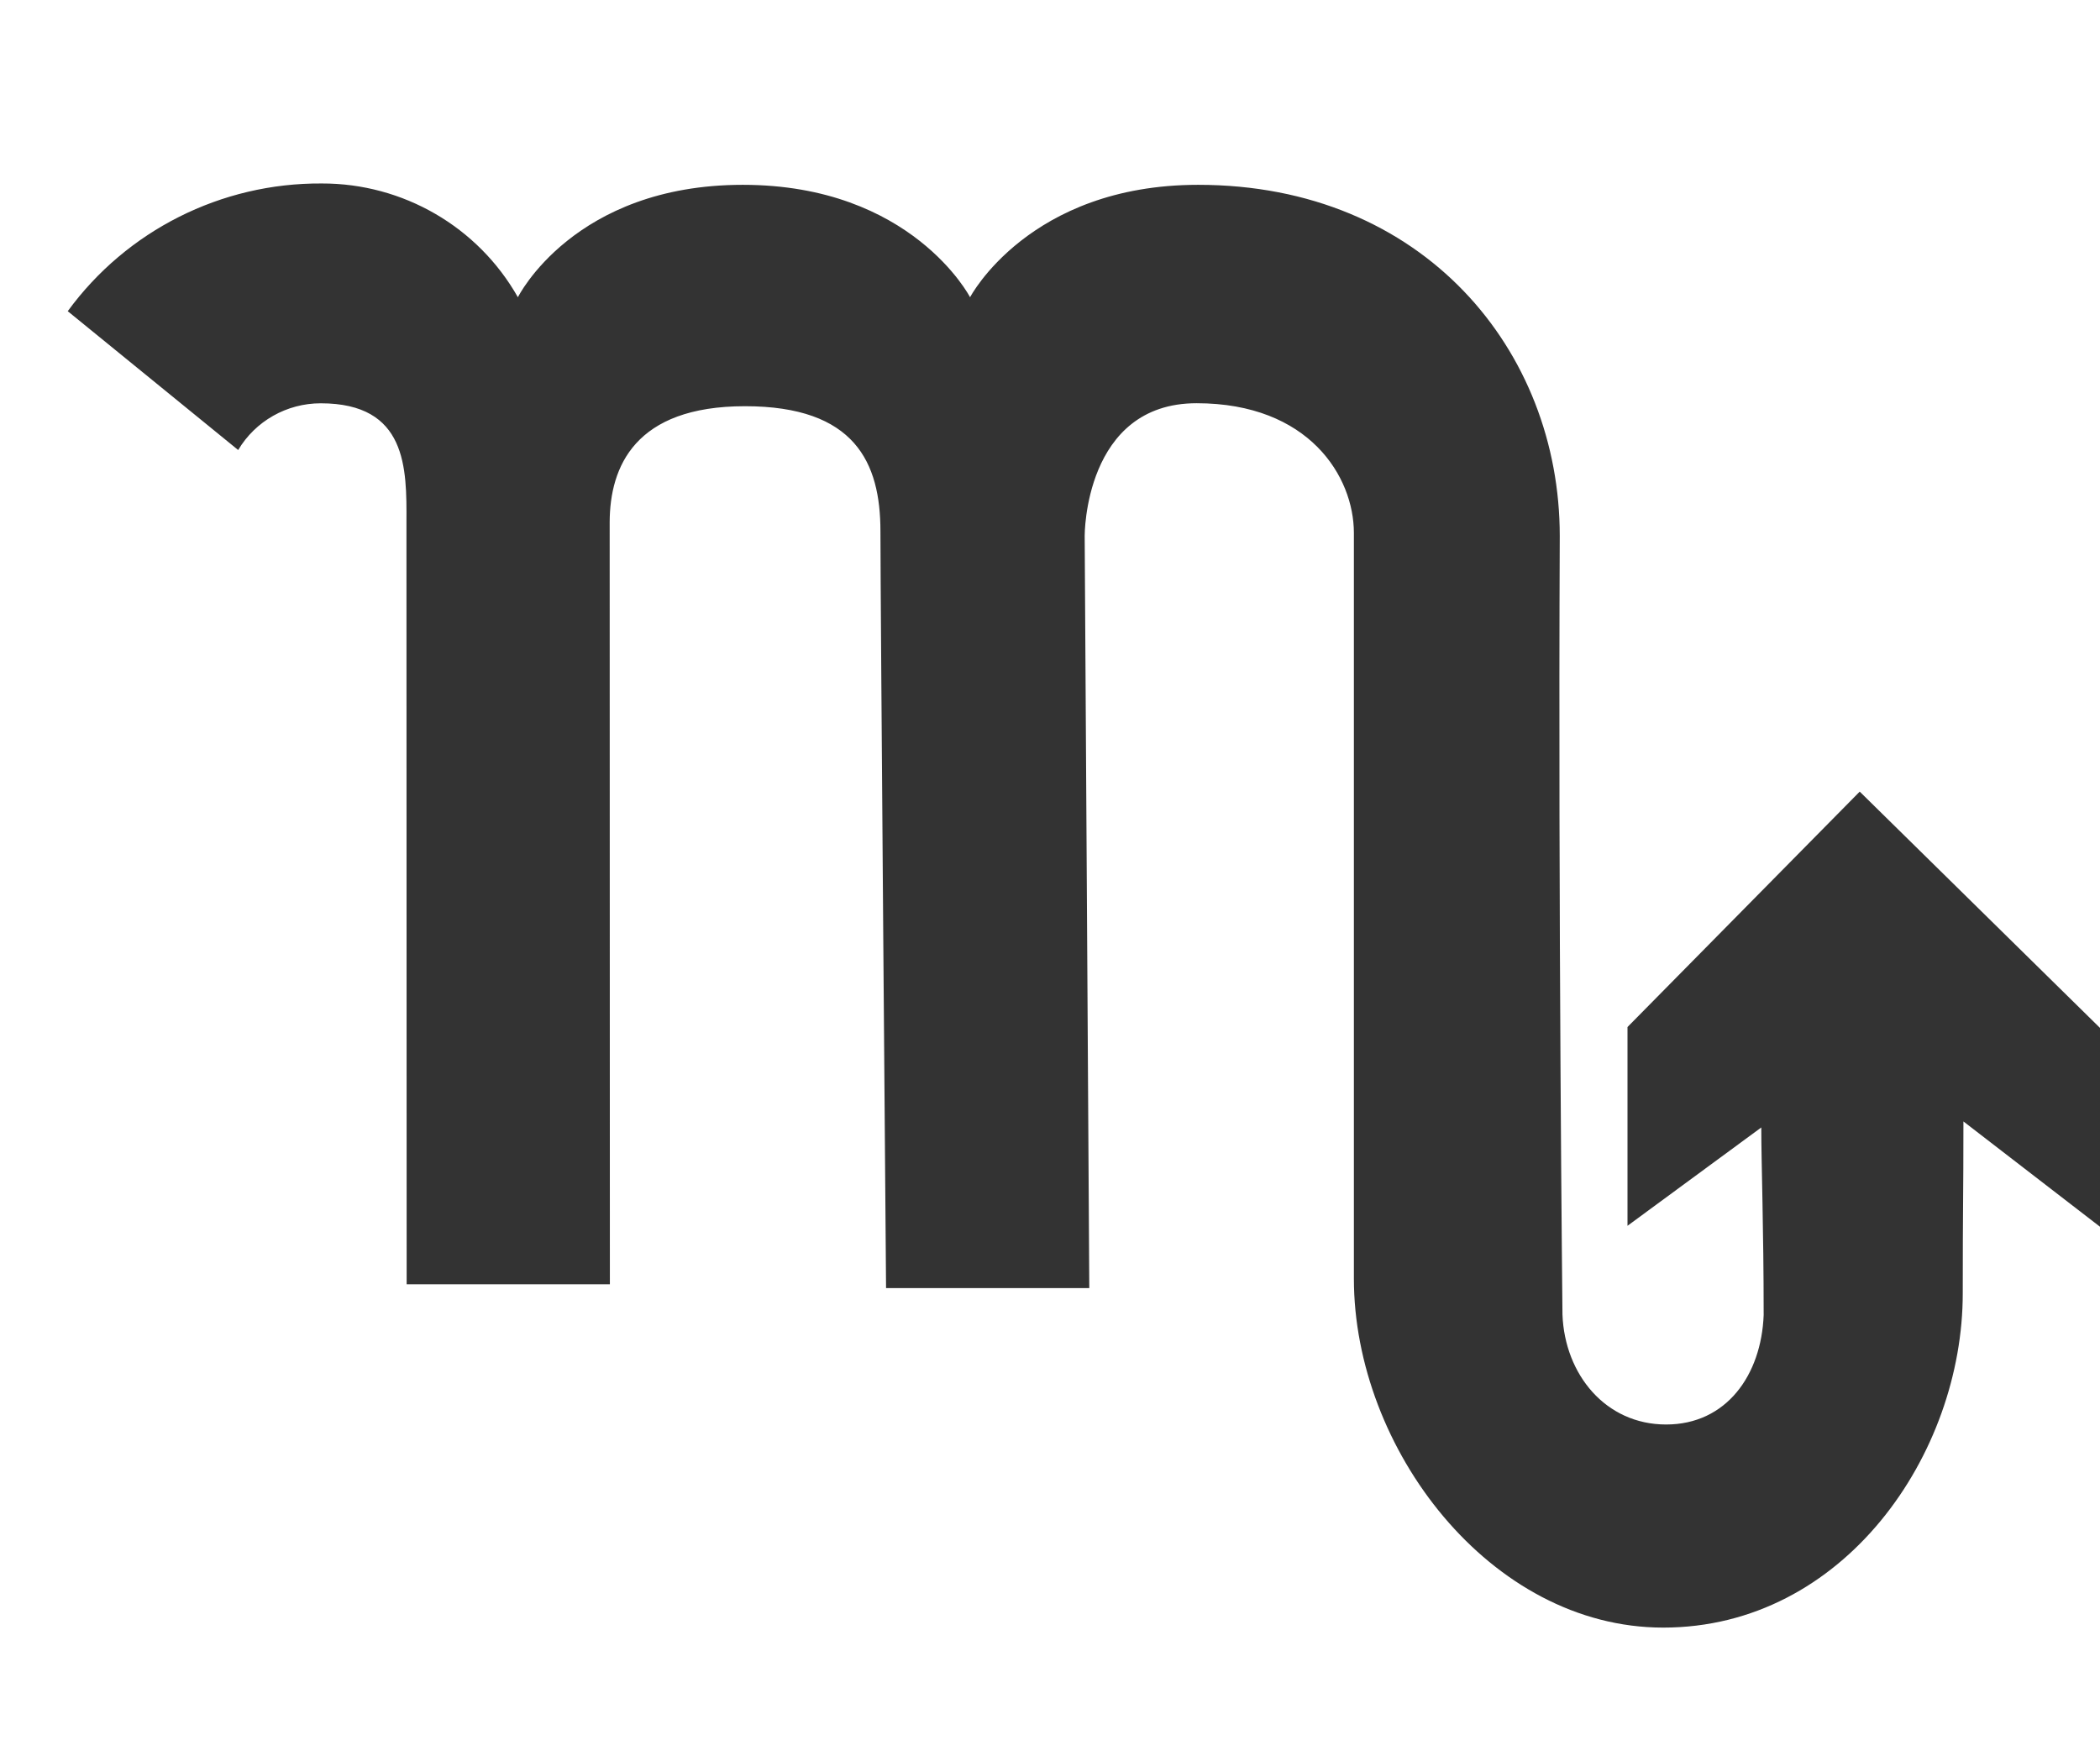 <svg viewBox="0 0 31 26" xmlns="http://www.w3.org/2000/svg">
    <path d="M27.452 11.69l-3.427 3.475V18.1L26 16.648c0 .536.035 1.466.035 2.77-.034.886-.55 1.616-1.44 1.616-.892 0-1.496-.737-1.53-1.622 0 0-.064-5.94-.04-11.5 0-2.73-2.005-5.183-5.337-5.183-2.5 0-3.368 1.66-3.368 1.66s-.858-1.66-3.355-1.66-3.32 1.66-3.32 1.66c-.588-1.04-1.696-1.683-2.896-1.68C3.265 2.7 1.87 3.403 1 4.595l2.516 2.05c.254-.428.718-.69 1.218-.69 1.276 0 1.27.957 1.266 1.754l.003 11.255h3L9 7.708c.003-.814.37-1.71 1.997-1.71 1.625 0 2 .833 2 1.846 0 1.012.083 11.176.083 11.176h3l-.068-11.11s-.008-1.956 1.652-1.956 2.322 1.084 2.322 1.916v11.01c0 2.507 2.013 5.153 4.566 5.153 2.67 0 4.425-2.566 4.422-4.94 0-1.305.01-1.377.01-2.534l2.02 1.558v-2.935l-3.552-3.494z"
          fill="#333" fill-rule="evenodd"/>
</svg>